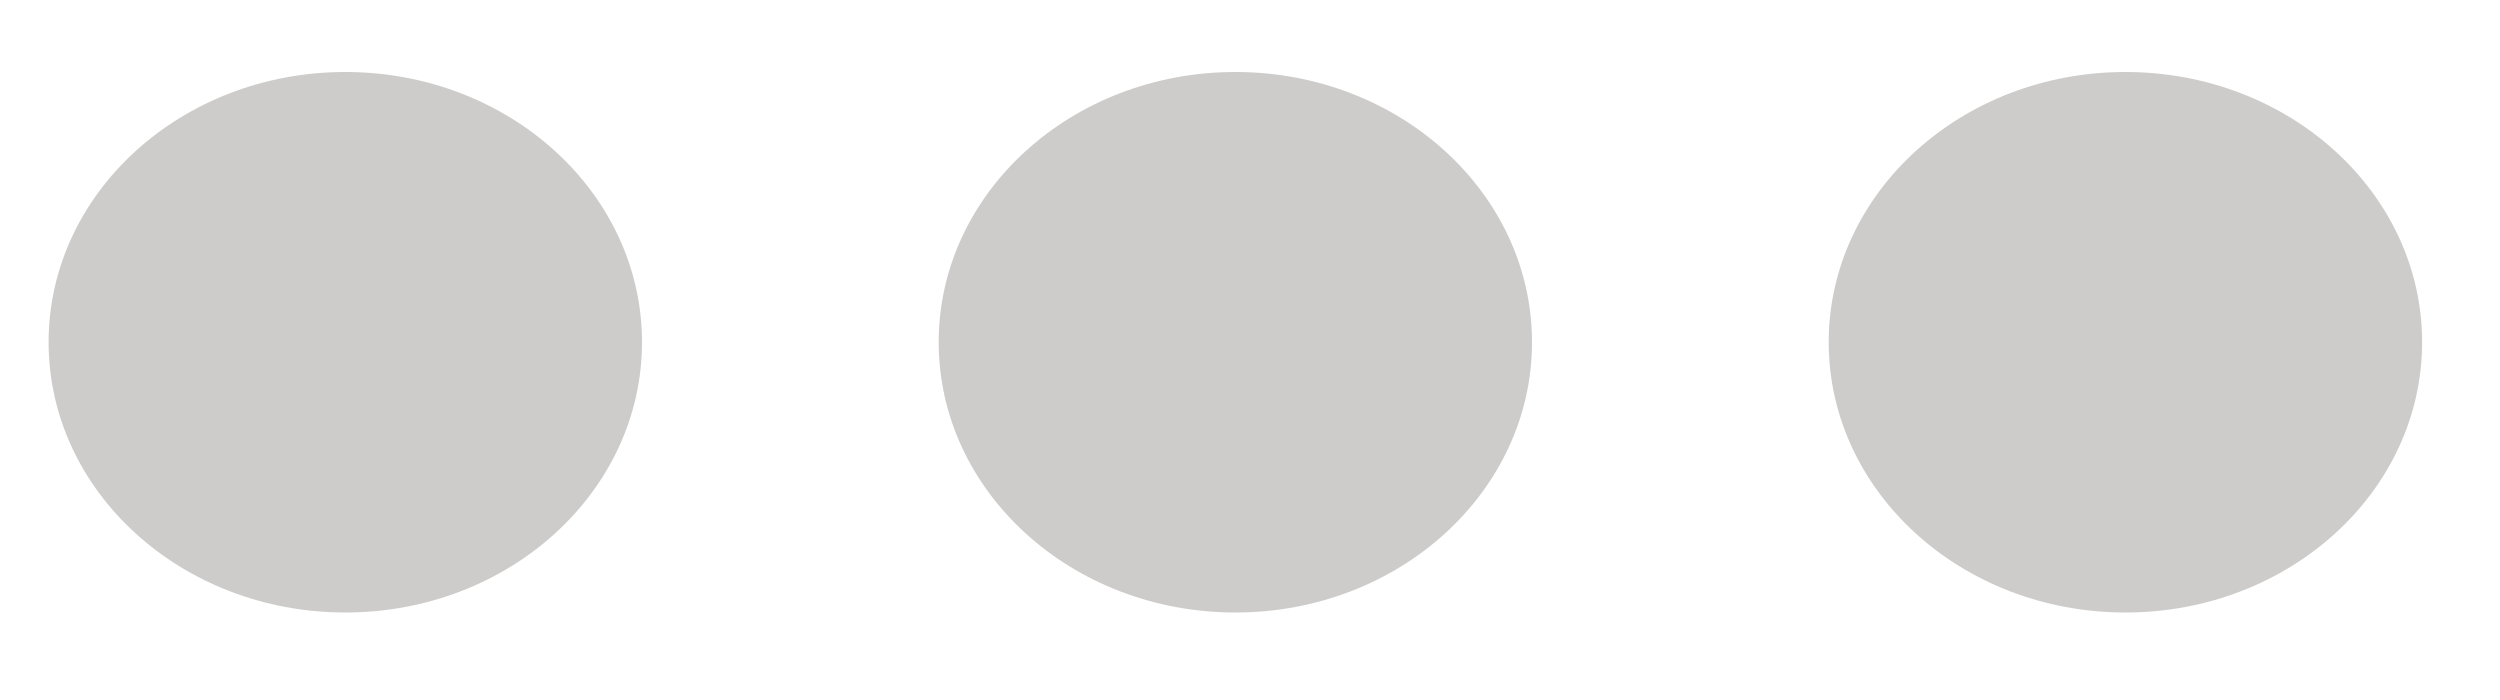 <svg width="25" height="7" viewBox="0 0 25 7" fill="none" xmlns="http://www.w3.org/2000/svg">
<path fill-rule="evenodd" clip-rule="evenodd" d="M3.453 6.125C5.092 6.125 6.42 4.915 6.42 3.422C6.42 1.93 5.092 0.72 3.453 0.72C1.815 0.72 0.486 1.93 0.486 3.422C0.486 4.915 1.815 6.125 3.453 6.125ZM12.354 6.125C13.992 6.125 15.32 4.915 15.32 3.422C15.32 1.93 13.992 0.72 12.354 0.72C10.715 0.72 9.387 1.93 9.387 3.422C9.387 4.915 10.715 6.125 12.354 6.125ZM24.221 3.422C24.221 4.915 22.893 6.125 21.254 6.125C19.616 6.125 18.287 4.915 18.287 3.422C18.287 1.93 19.616 0.72 21.254 0.72C22.893 0.72 24.221 1.93 24.221 3.422Z" fill="#CDCCCA"/>
</svg>
